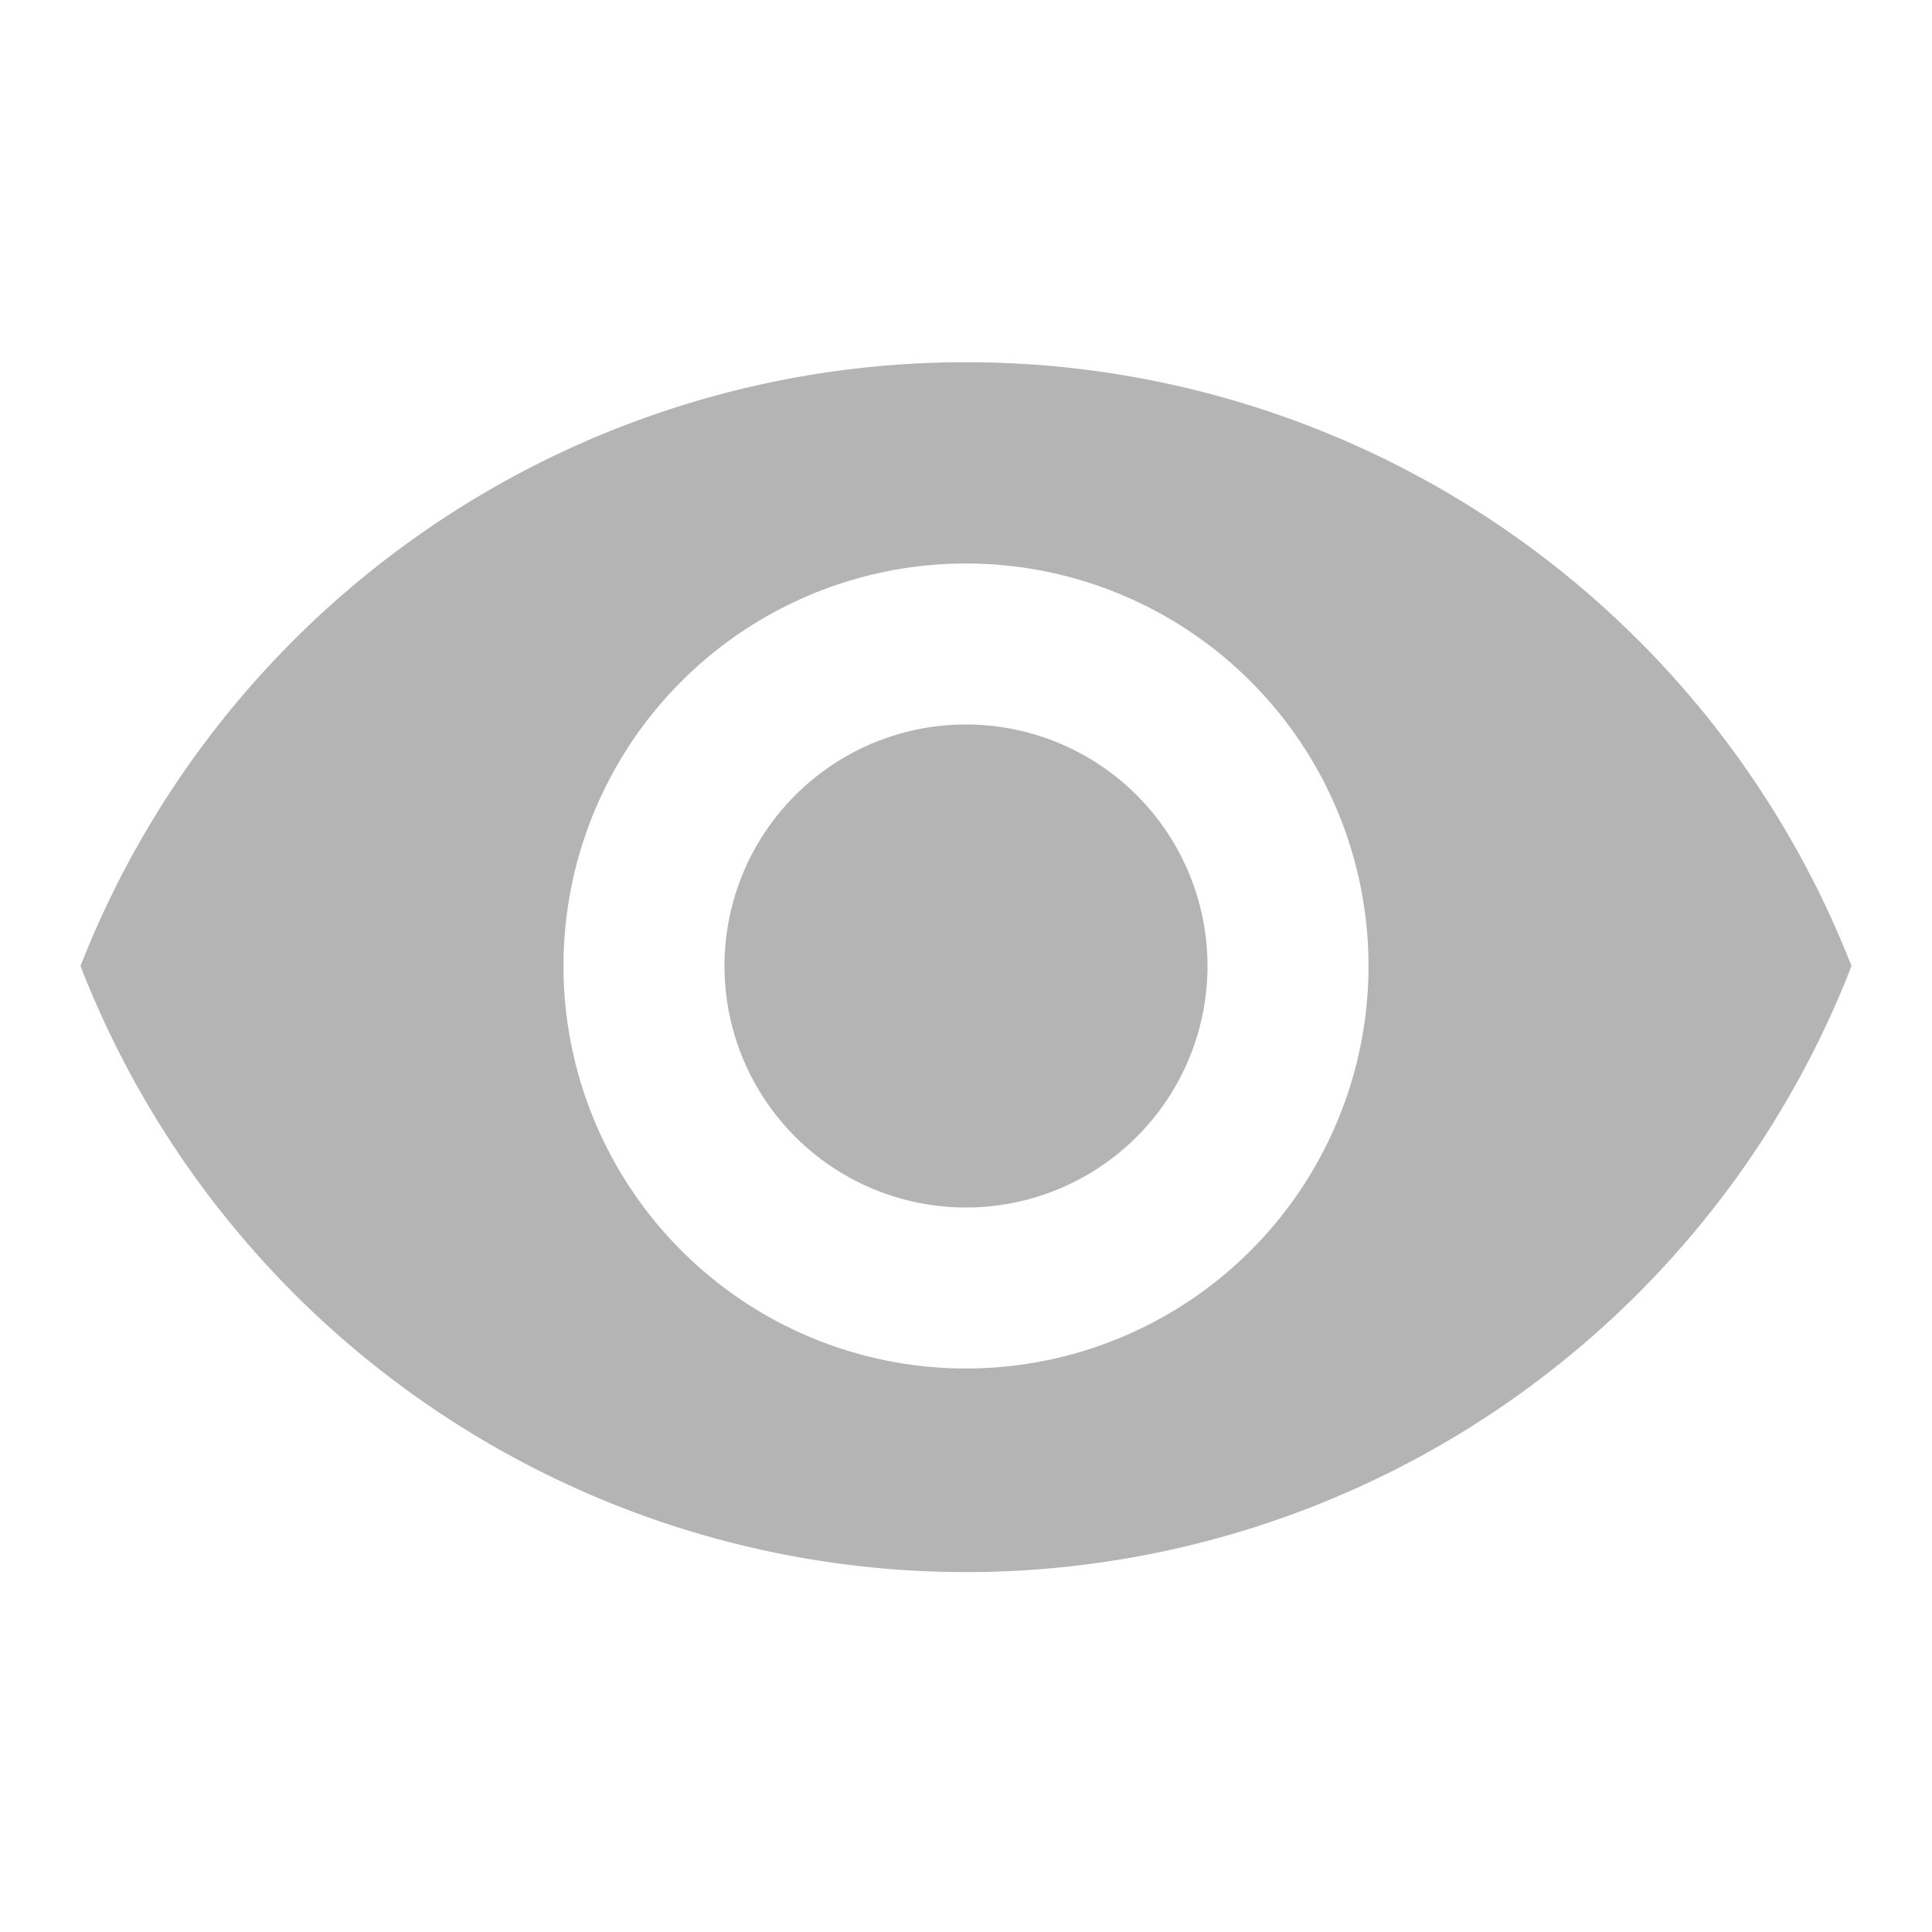 <svg xmlns="http://www.w3.org/2000/svg" viewBox="0 0 24 24"><title>editor-secret-hide</title><g id="Слой_7" data-name="Слой 7"><path d="M0,0H24V24H0Z" fill="none"/><path d="M12,4.5A11.8,11.8,0,0,0,1,12a11.8,11.8,0,0,0,22,0A11.8,11.8,0,0,0,12,4.5ZM12,17a5,5,0,1,1,5-5A5,5,0,0,1,12,17Zm0-8a3,3,0,1,0,3,3A3,3,0,0,0,12,9Z" fill="#b4b4b4"/></g></svg>